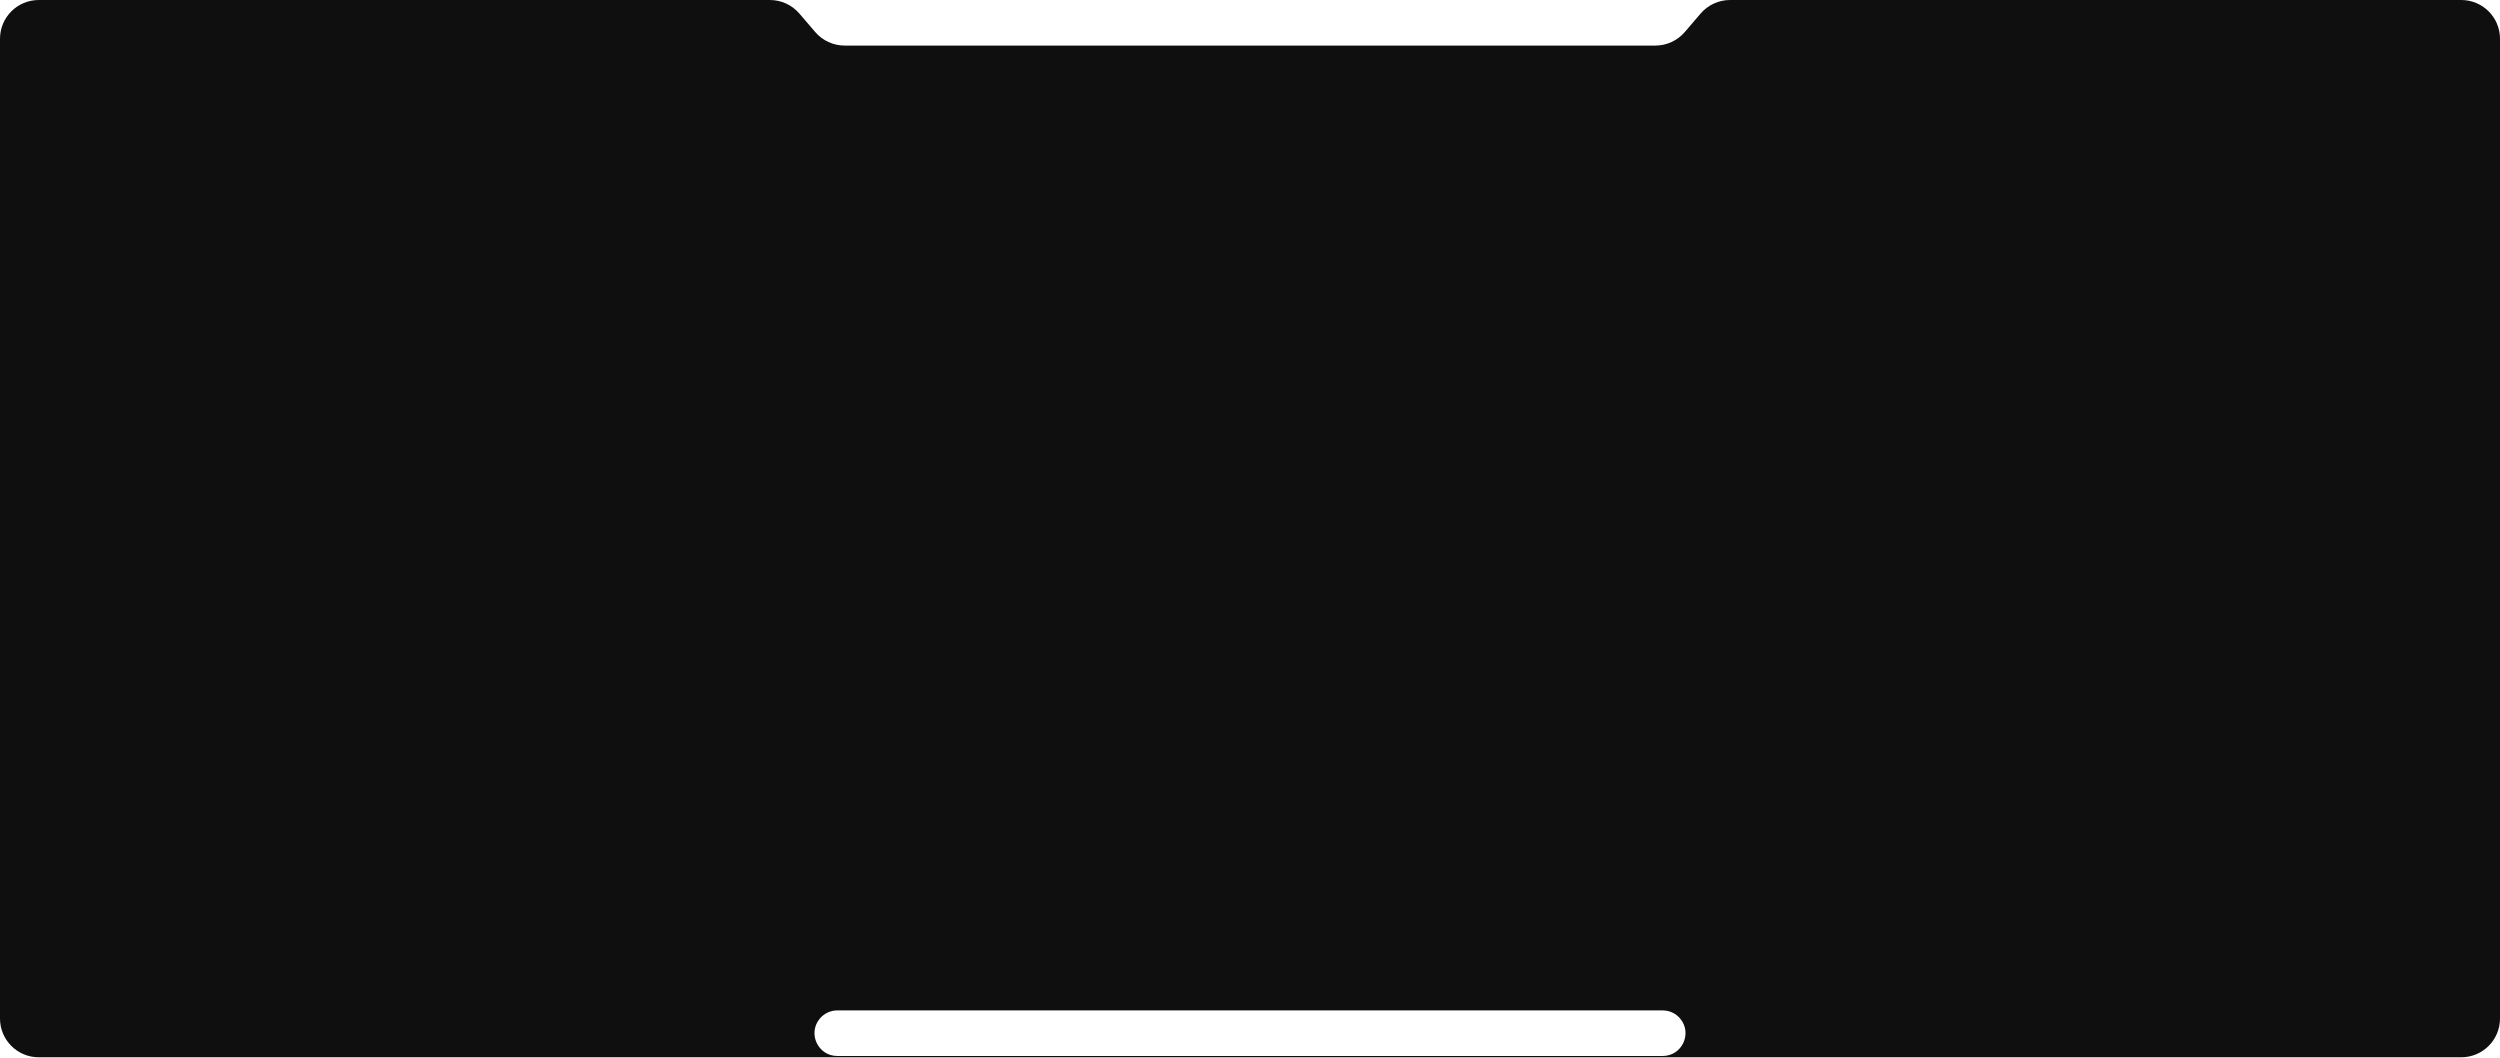 <svg width="1290" height="546" viewBox="0 0 1290 546" fill="none" xmlns="http://www.w3.org/2000/svg">
<path fill-rule="evenodd" clip-rule="evenodd" d="M0 20C0 8.954 8.954 0 20 0H397.286C403.124 0 408.671 2.551 412.471 6.984L420.654 16.532C424.454 20.964 430.001 23.516 435.839 23.516H854.161C859.999 23.516 865.546 20.964 869.346 16.532L877.529 6.984C881.329 2.551 886.876 0 892.714 0H1270C1281.05 0 1290 8.954 1290 20V525.562C1290 536.608 1281.05 545.562 1270 545.562H20C8.954 545.562 0 536.608 0 525.562V20ZM866.879 525.481C864.645 522.875 861.384 521.375 857.952 521.375H432.049C428.616 521.375 425.355 522.875 423.121 525.481C416.584 533.108 422.003 544.891 432.049 544.891H857.952C867.997 544.891 873.416 533.108 866.879 525.481Z" fill="#0F0F0F"/>
</svg>
